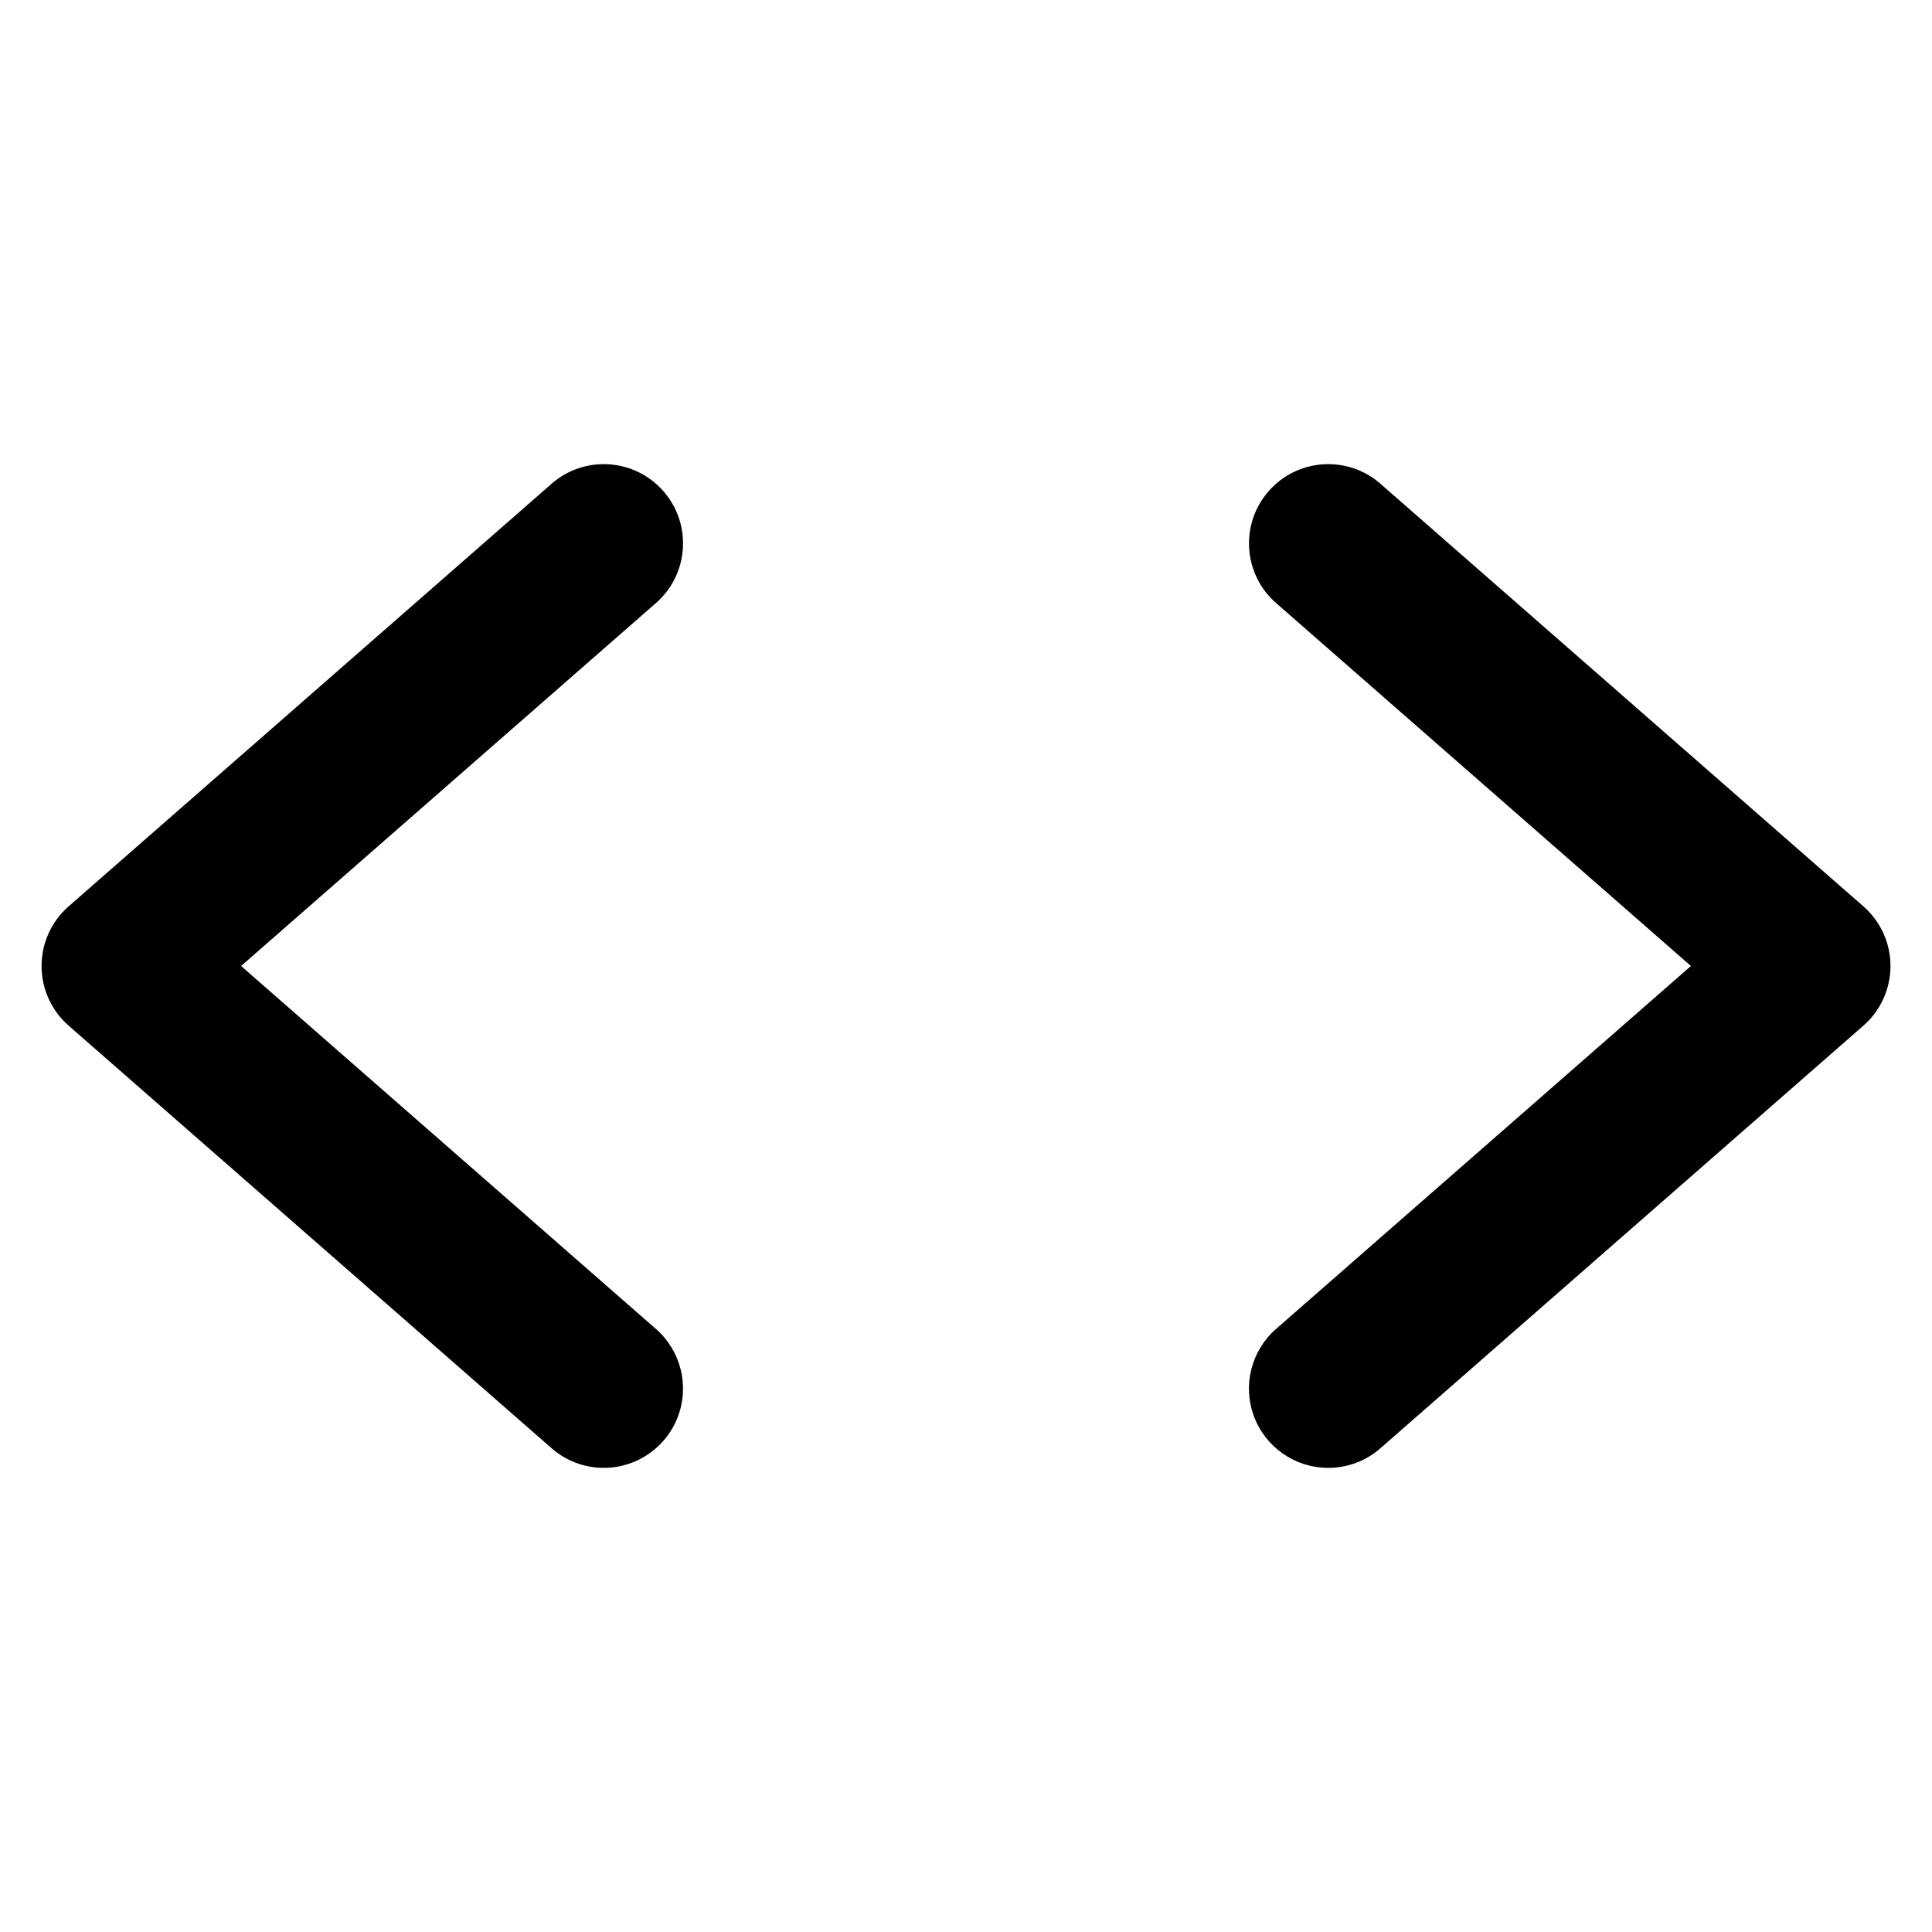 <svg width="512" height="512" viewBox="0 0 512 512" fill="none" xmlns="http://www.w3.org/2000/svg">
<path fill-rule="evenodd" clip-rule="evenodd" d="M146.18 383.8C150.001 387.156 154.915 389.005 160 389C168.752 389.003 176.589 383.579 179.667 375.386C182.745 367.193 180.419 357.95 173.83 352.19L63.89 256L173.84 159.81C182.569 152.172 183.453 138.904 175.815 130.175C168.177 121.446 154.909 120.562 146.18 128.2L18.18 240.2C13.626 244.188 11.014 249.947 11.014 256C11.014 262.053 13.626 267.812 18.18 271.8L146.18 383.8ZM332.326 375.391C335.406 383.584 343.247 389.008 352 389C357.09 389.009 362.008 387.16 365.83 383.8L493.83 271.8C498.385 267.812 500.997 262.053 500.997 256C500.997 249.947 498.385 244.188 493.83 240.2L365.83 128.2C357.102 120.562 343.833 121.446 336.195 130.175C328.557 138.904 329.442 152.172 338.17 159.81L448.11 256L338.16 352.19C331.57 357.952 329.245 367.197 332.326 375.391Z" fill="currentColor"/>
</svg>
